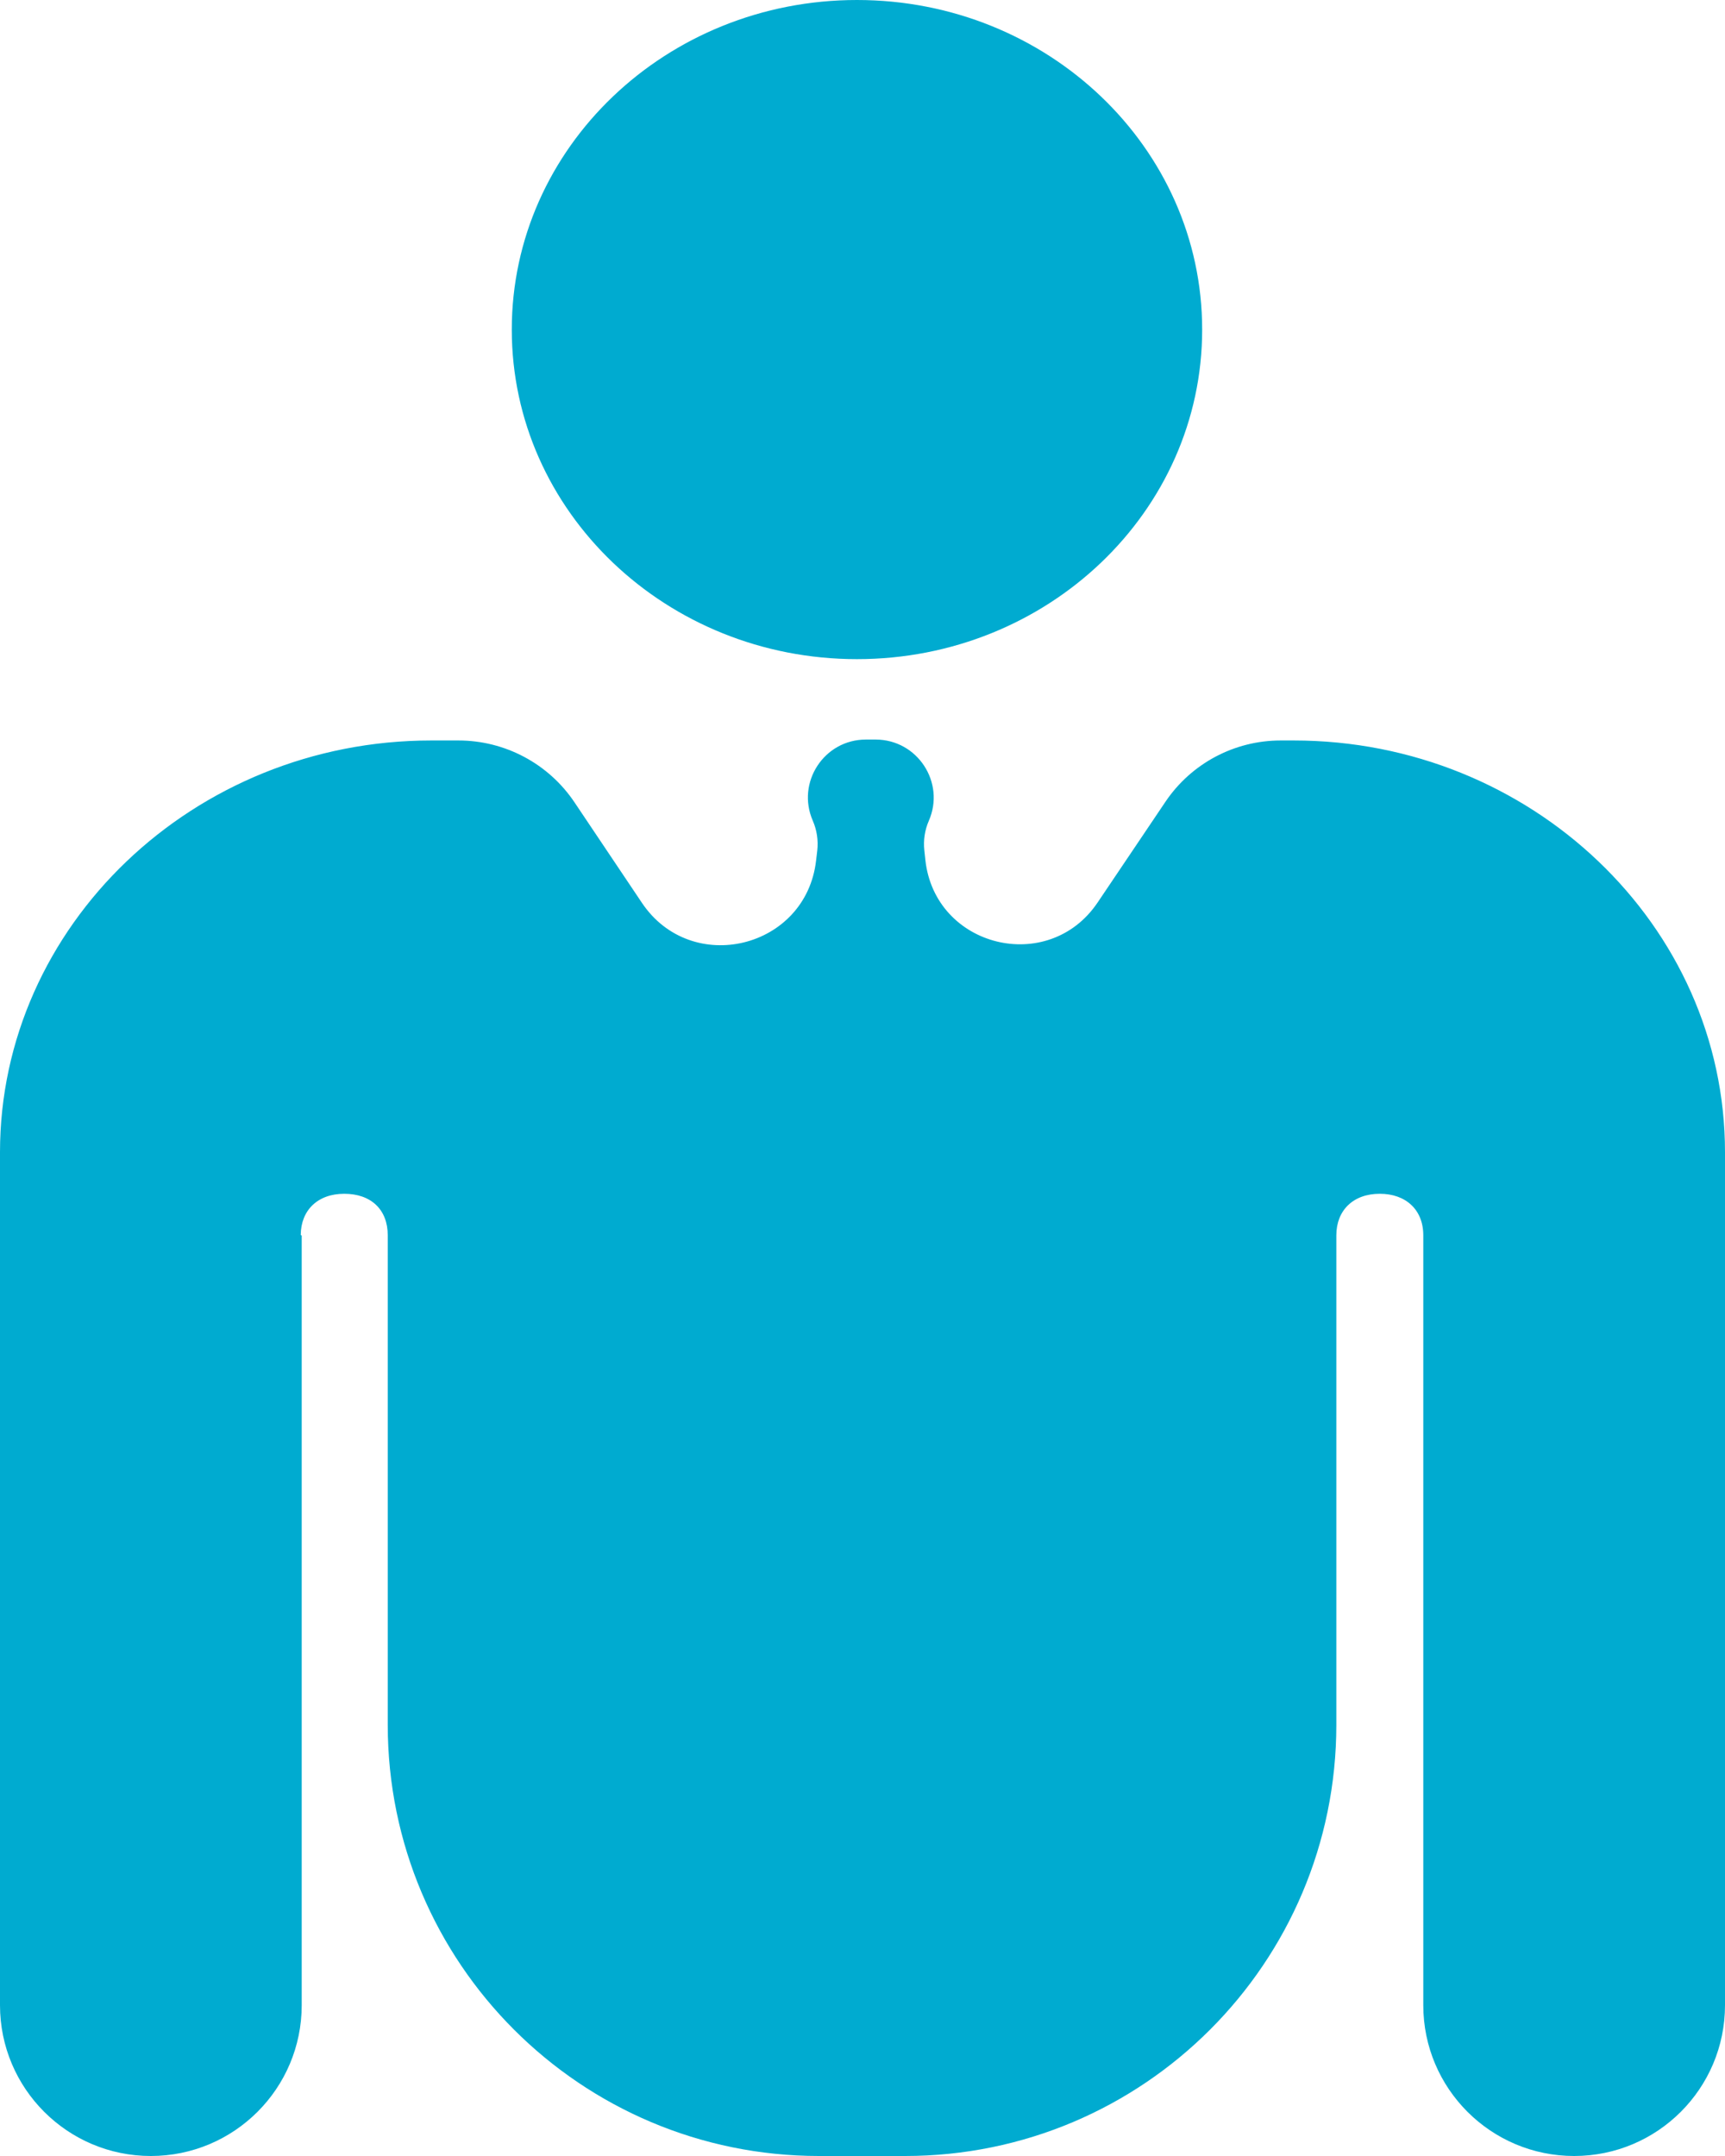 <svg width="32" height="40" viewBox="0 0 32 40" fill="none" xmlns="http://www.w3.org/2000/svg">
<path fill-rule="evenodd" clip-rule="evenodd" d="M22.301 6.115C22.301 2.738 19.434 0 15.897 0C12.361 0 9.494 2.738 9.494 6.115C9.494 9.492 12.361 12.229 15.897 12.229C19.434 12.229 22.301 9.492 22.301 6.115ZM5.579 22.909C5.579 22.914 5.583 22.918 5.588 22.918C5.593 22.918 5.597 22.922 5.597 22.927V37.202C5.597 38.747 4.344 40 2.798 40C1.253 40 0 38.747 0 37.202V21.377C0 17.18 3.588 13.738 8 13.738H8.504C9.369 13.738 10.178 14.169 10.659 14.888L11.908 16.75C12.826 18.119 14.952 17.602 15.139 15.965L15.161 15.779C15.182 15.591 15.153 15.4 15.078 15.227C14.768 14.516 15.288 13.721 16.063 13.721H16.243C17.019 13.721 17.541 14.518 17.23 15.229C17.155 15.401 17.127 15.59 17.147 15.776L17.166 15.954C17.342 17.578 19.448 18.099 20.361 16.745L21.62 14.875C22.099 14.164 22.9 13.738 23.757 13.738H24C28.395 13.738 32 17.164 32 21.377V37.202C32 38.747 30.747 40 29.202 40C27.656 40 26.403 38.747 26.403 37.202V22.918C26.403 22.442 26.077 22.148 25.596 22.148C25.099 22.148 24.79 22.459 24.79 22.918V32C24.79 36.418 21.208 40 16.79 40H15.193C10.775 40 7.193 36.418 7.193 32V22.918C7.193 22.442 6.884 22.148 6.386 22.148C5.891 22.148 5.583 22.455 5.579 22.909Z" fill="#00ABD0"/>
</svg>

